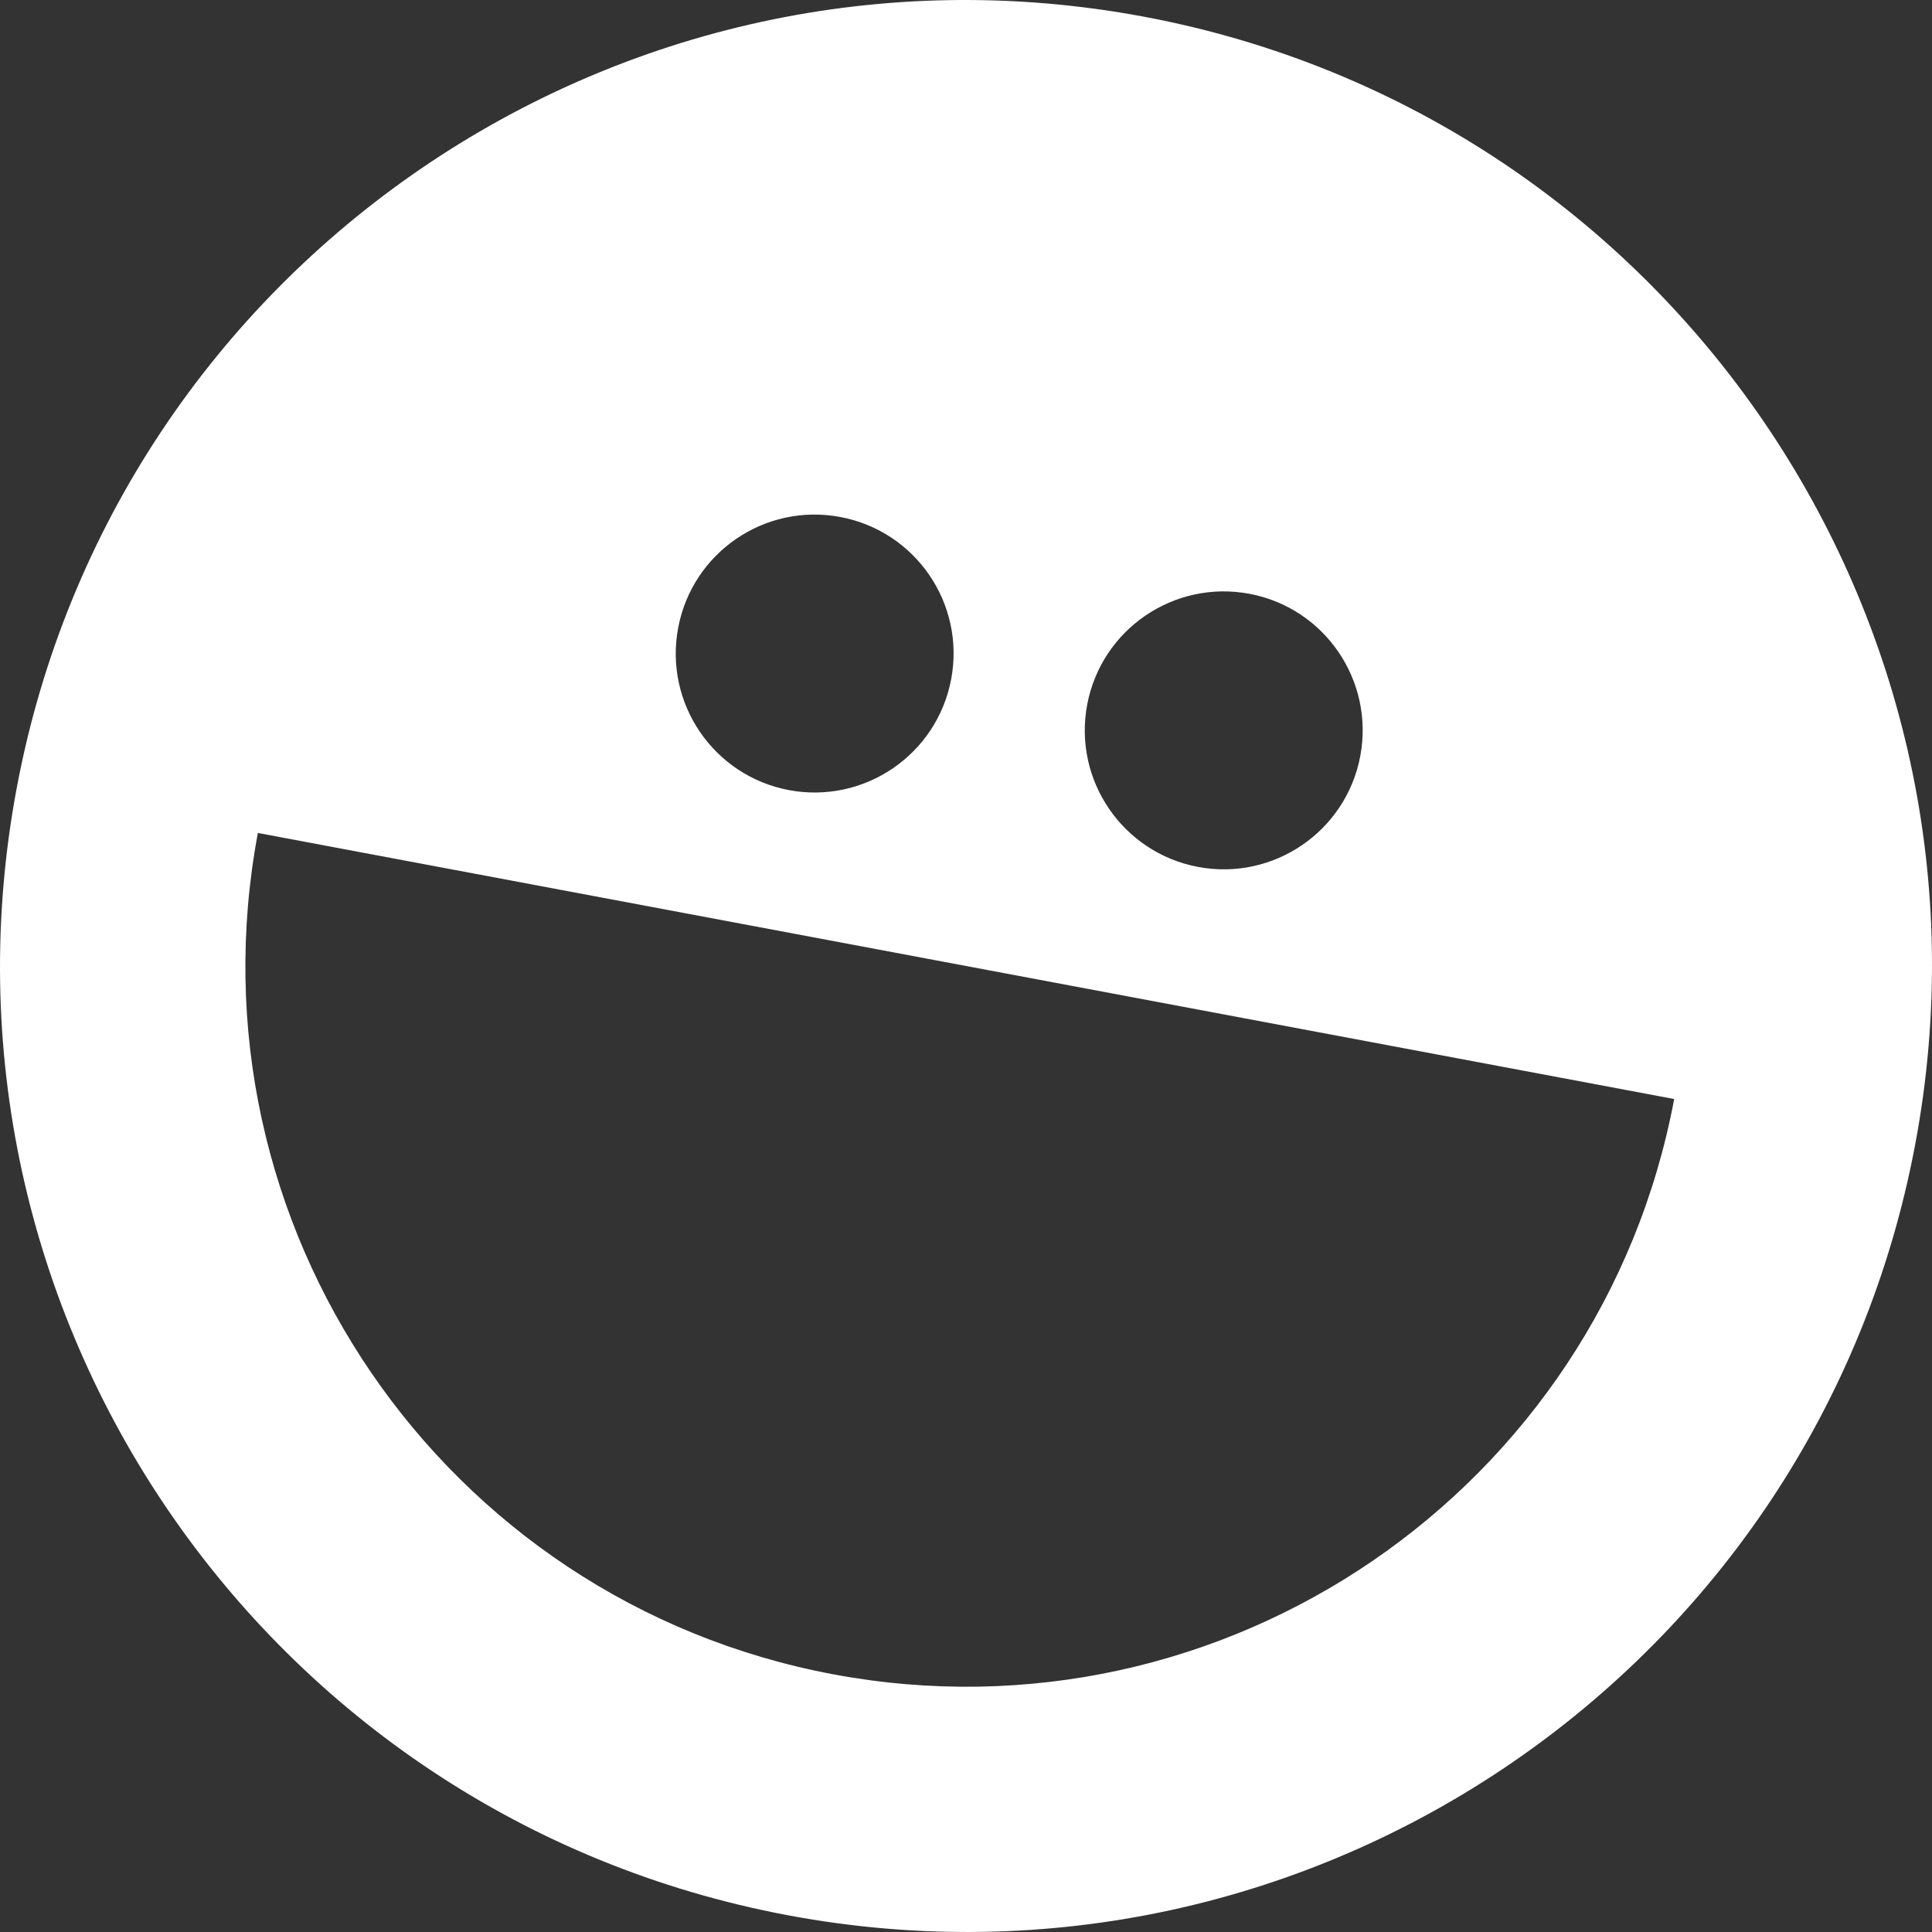 <?xml version="1.0" encoding="utf-8"?>
<!-- Generator: Adobe Illustrator 16.0.3, SVG Export Plug-In . SVG Version: 6.00 Build 0)  -->
<!DOCTYPE svg PUBLIC "-//W3C//DTD SVG 1.1 Tiny//EN" "http://www.w3.org/Graphics/SVG/1.1/DTD/svg11-tiny.dtd">
<svg version="1.1" baseProfile="tiny" id="Layer_1" xmlns="http://www.w3.org/2000/svg" xmlns:xlink="http://www.w3.org/1999/xlink"
	 x="0px" y="0px" width="200px" height="200px" viewBox="0 0 200 200" xml:space="preserve">
<rect x="0" y="0" width="200" height="200" fill="#333333" stroke="none"/>
<path fill="#FFFFFF" d="M118.459,1.735C64.191-8.452,11.936,27.268,1.737,81.54c-10.194,54.268,25.537,106.525,79.808,116.724
	c54.265,10.19,106.524-25.53,116.719-79.806C208.458,64.194,172.726,11.936,118.459,1.735z M112.545,72.948
	c1.465-7.799,8.982-12.941,16.789-11.48c7.809,1.469,12.947,8.983,11.482,16.796c-1.467,7.806-8.99,12.95-16.797,11.479
	C116.217,88.27,111.079,80.759,112.545,72.948z M70.202,64.998c1.469-7.811,8.977-12.948,16.785-11.479
	c7.808,1.461,12.949,8.984,11.48,16.782C97,78.113,89.489,83.249,81.676,81.794C73.872,80.319,68.737,72.81,70.202,64.998z
	 M86.232,173.319c-40.481-7.606-67.14-46.604-59.536-87.092l146.616,27.543C165.706,154.255,126.715,180.915,86.232,173.319z"/>
</svg>
